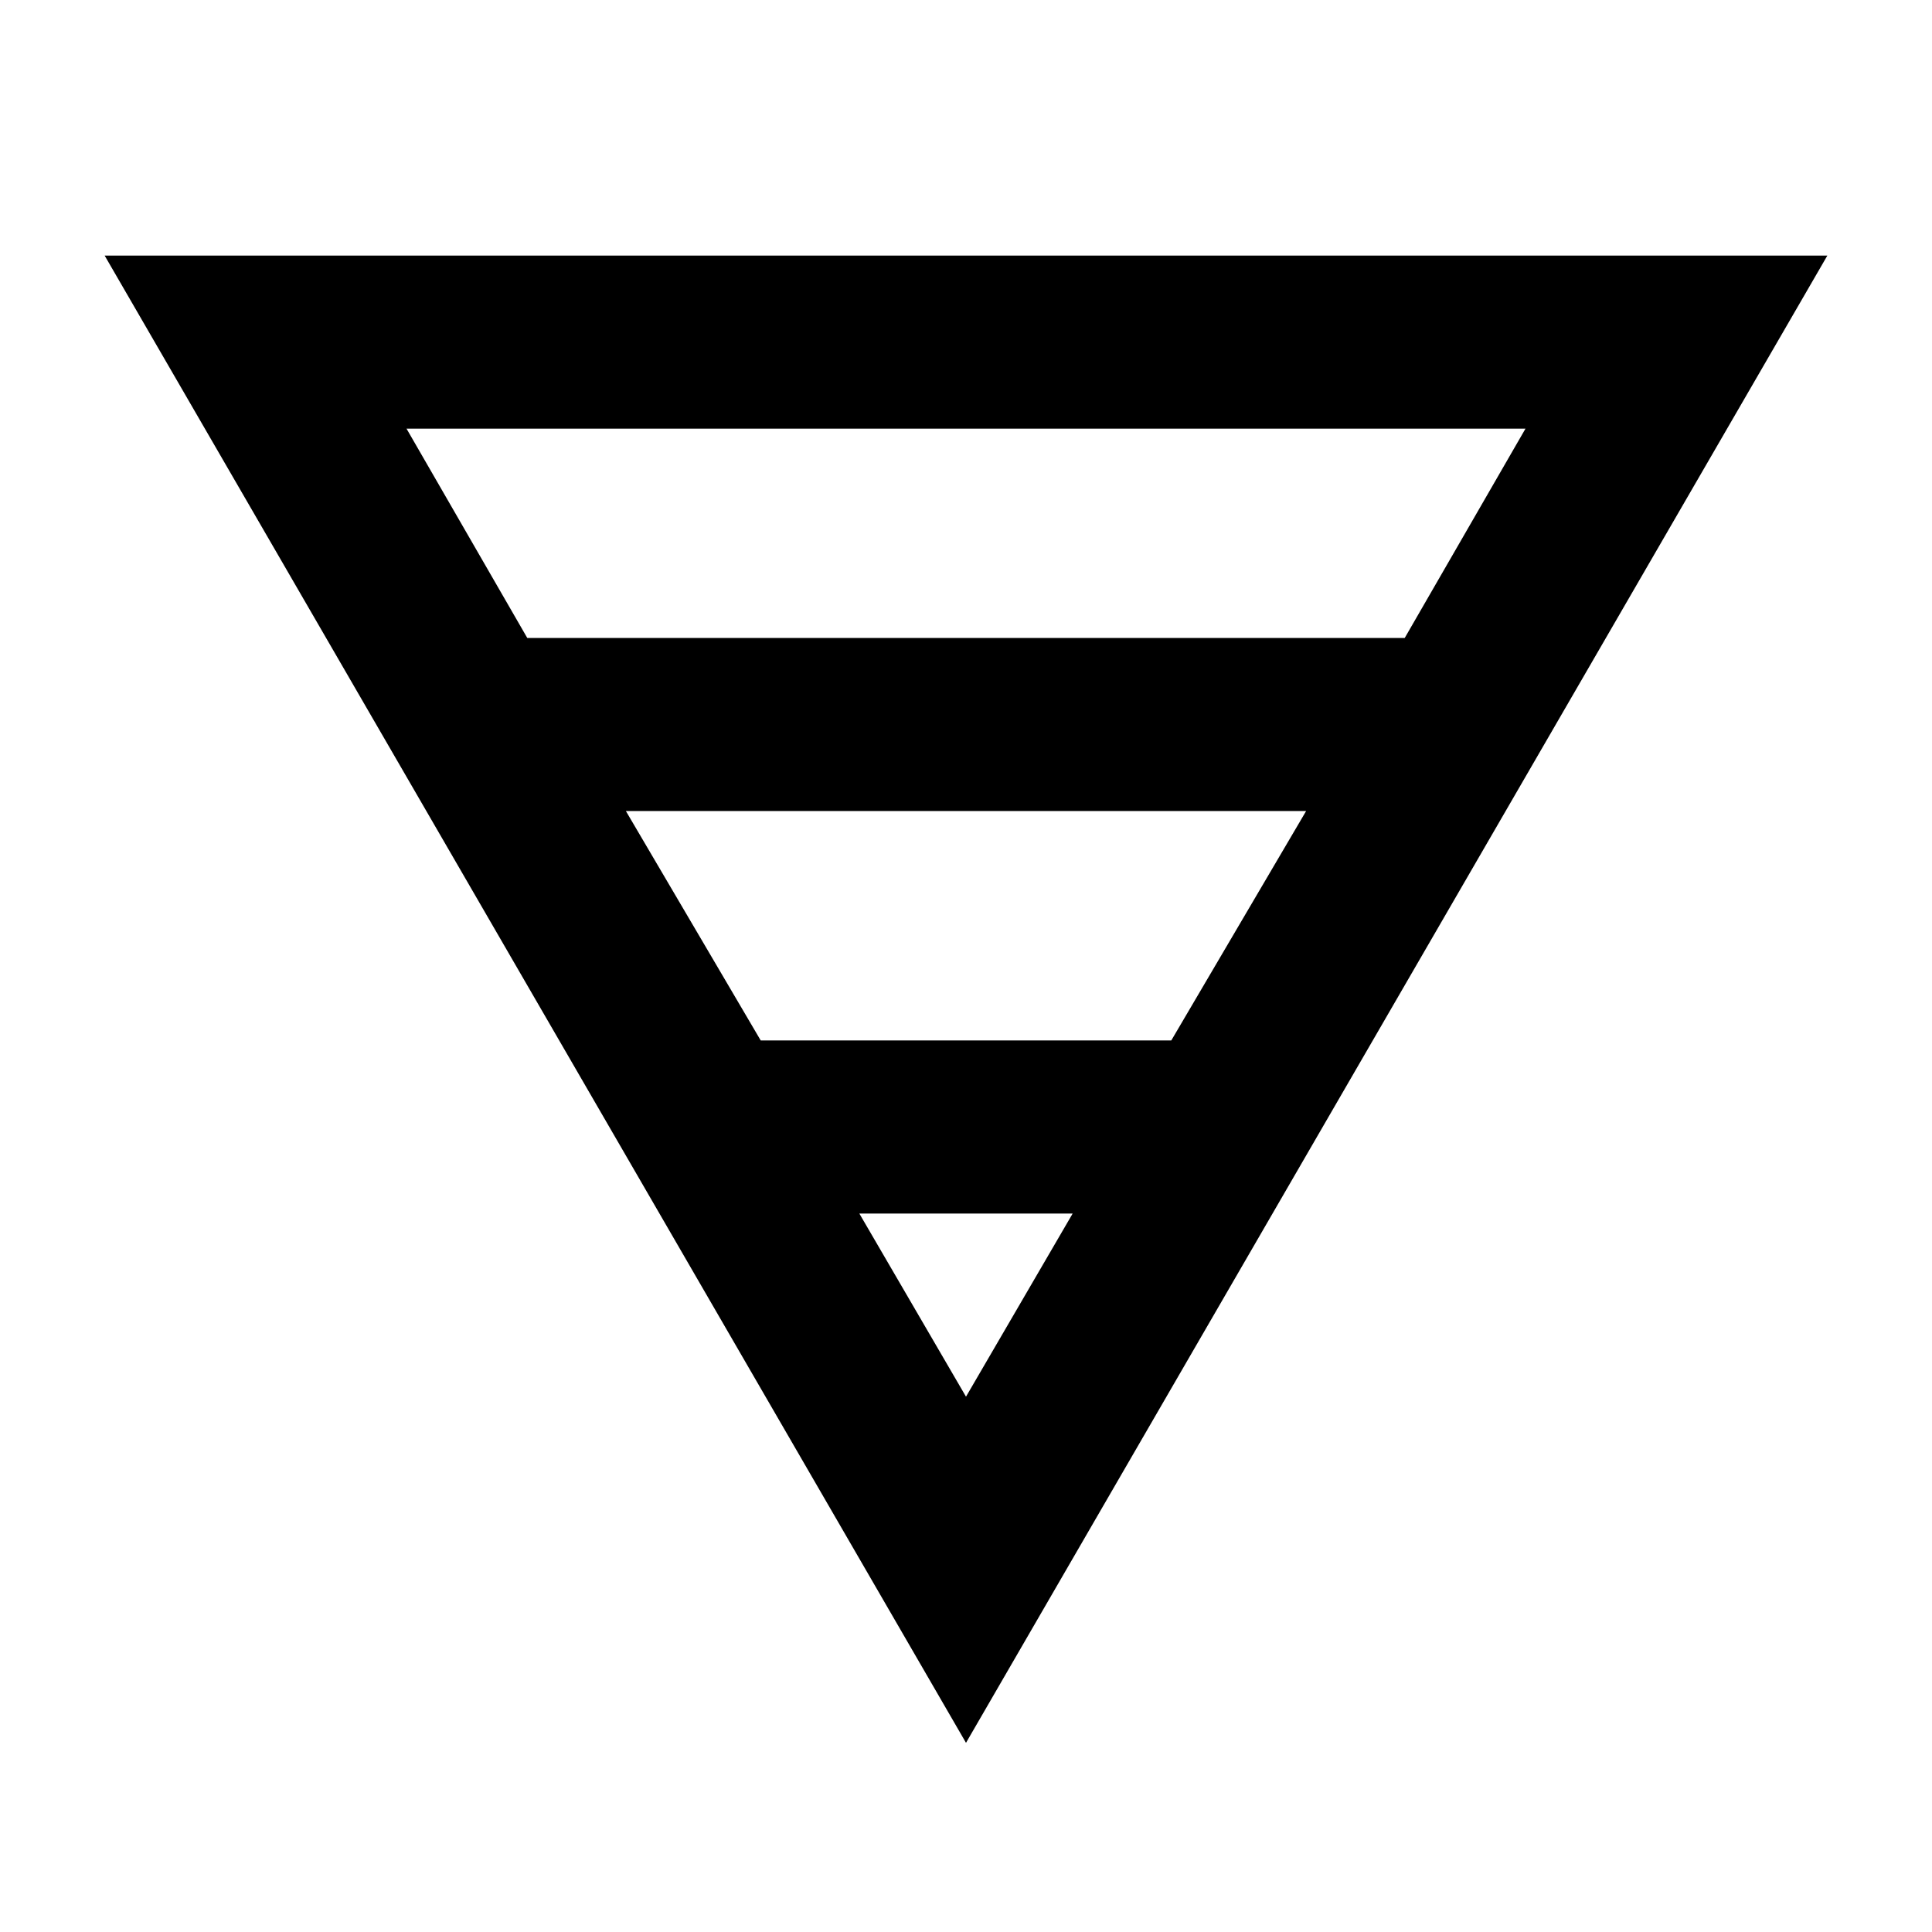 <svg xmlns="http://www.w3.org/2000/svg" height="24" width="24"><path d="M1.3 3.175h21.4L12 21.65Zm3.75 2.15 1.5 2.6h10.9l1.5-2.6Zm2.725 4.75 1.675 2.85h5.1l1.675-2.85Zm2.9 5L12 17.35l1.325-2.275Z"/></svg>